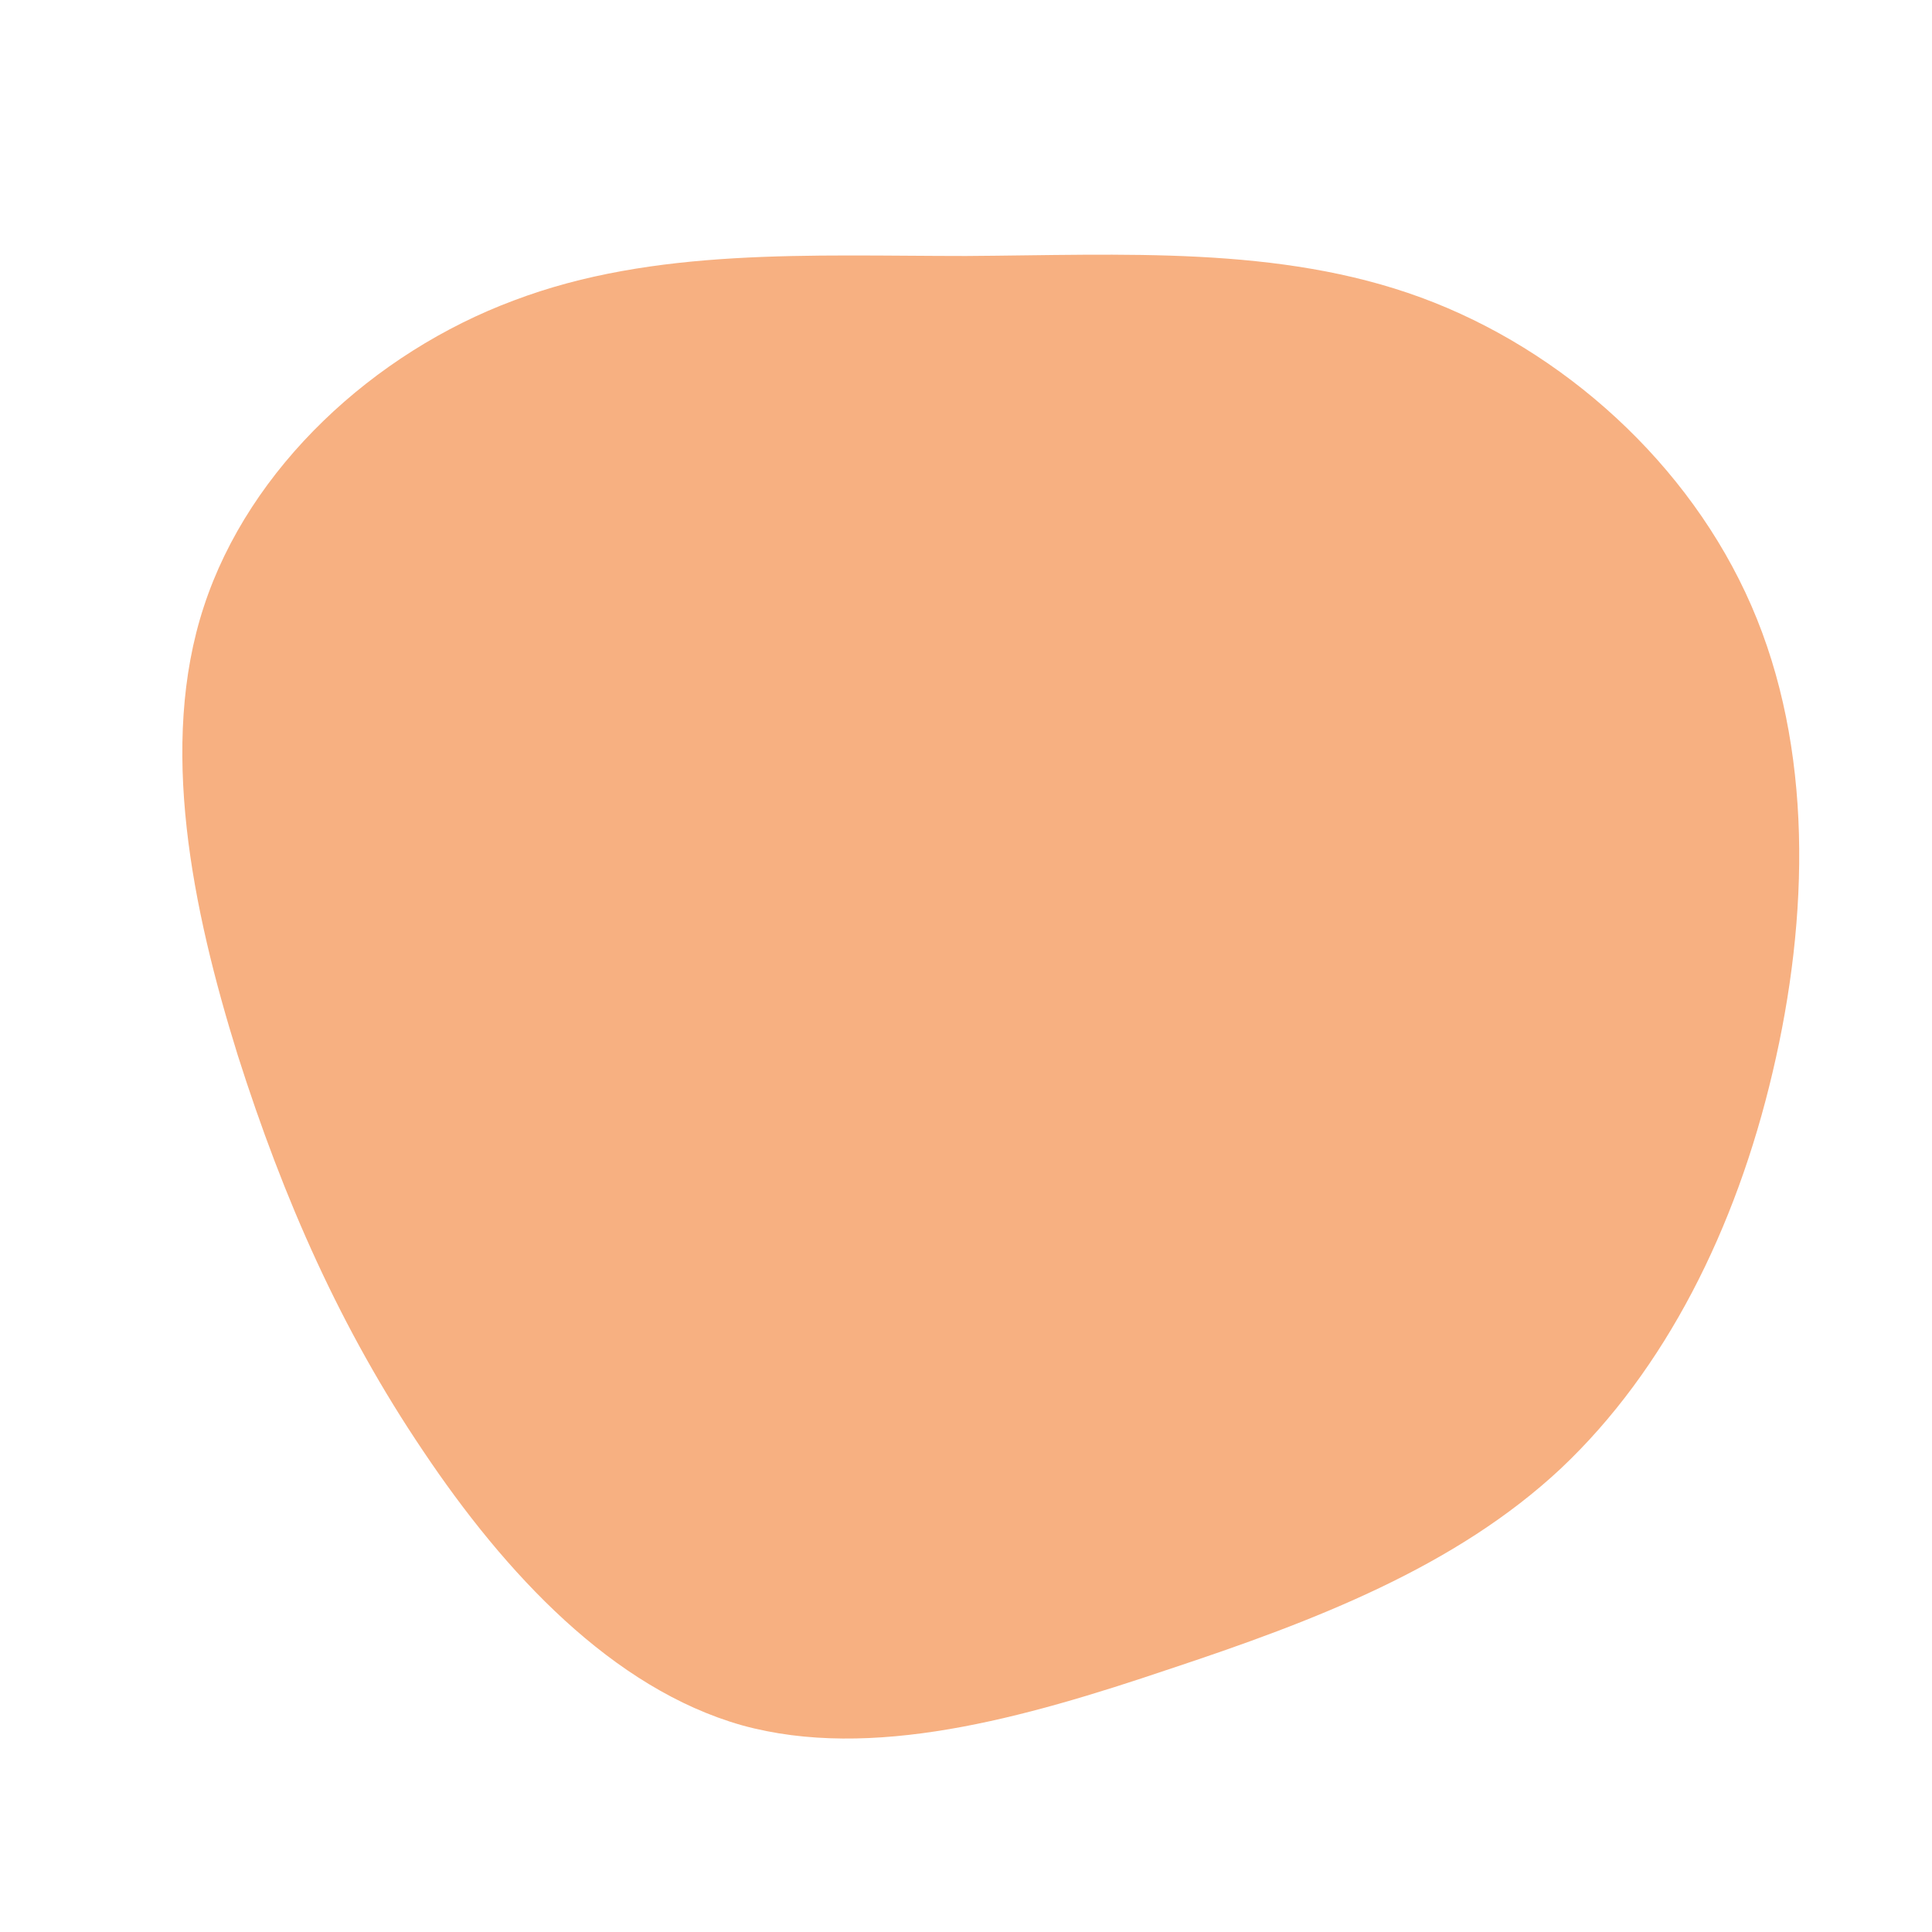 <?xml version="1.0" standalone="no"?>
<svg viewBox="0 0 200 200" xmlns="http://www.w3.org/2000/svg">
  <path fill="#F7B081" d="M47.1,-69.2C61.8,-63.8,74.9,-52,81.3,-37.3C87.7,-22.6,87.3,-5.1,83.5,11C79.7,27.2,72.4,41.8,61.6,52C50.7,62.2,36.1,67.8,21,72.8C5.9,77.9,-9.8,82.3,-23.2,78.6C-36.6,74.8,-47.7,62.9,-56.2,50.2C-64.7,37.6,-70.6,24.3,-75.4,9.2C-80.1,-5.9,-83.6,-22.9,-78.9,-37.2C-74.2,-51.6,-61.3,-63.5,-46.8,-68.9C-32.3,-74.4,-16.1,-73.5,0,-73.5C16.2,-73.6,32.4,-74.6,47.1,-69.2Z" transform="translate(100 100)" />
</svg>
